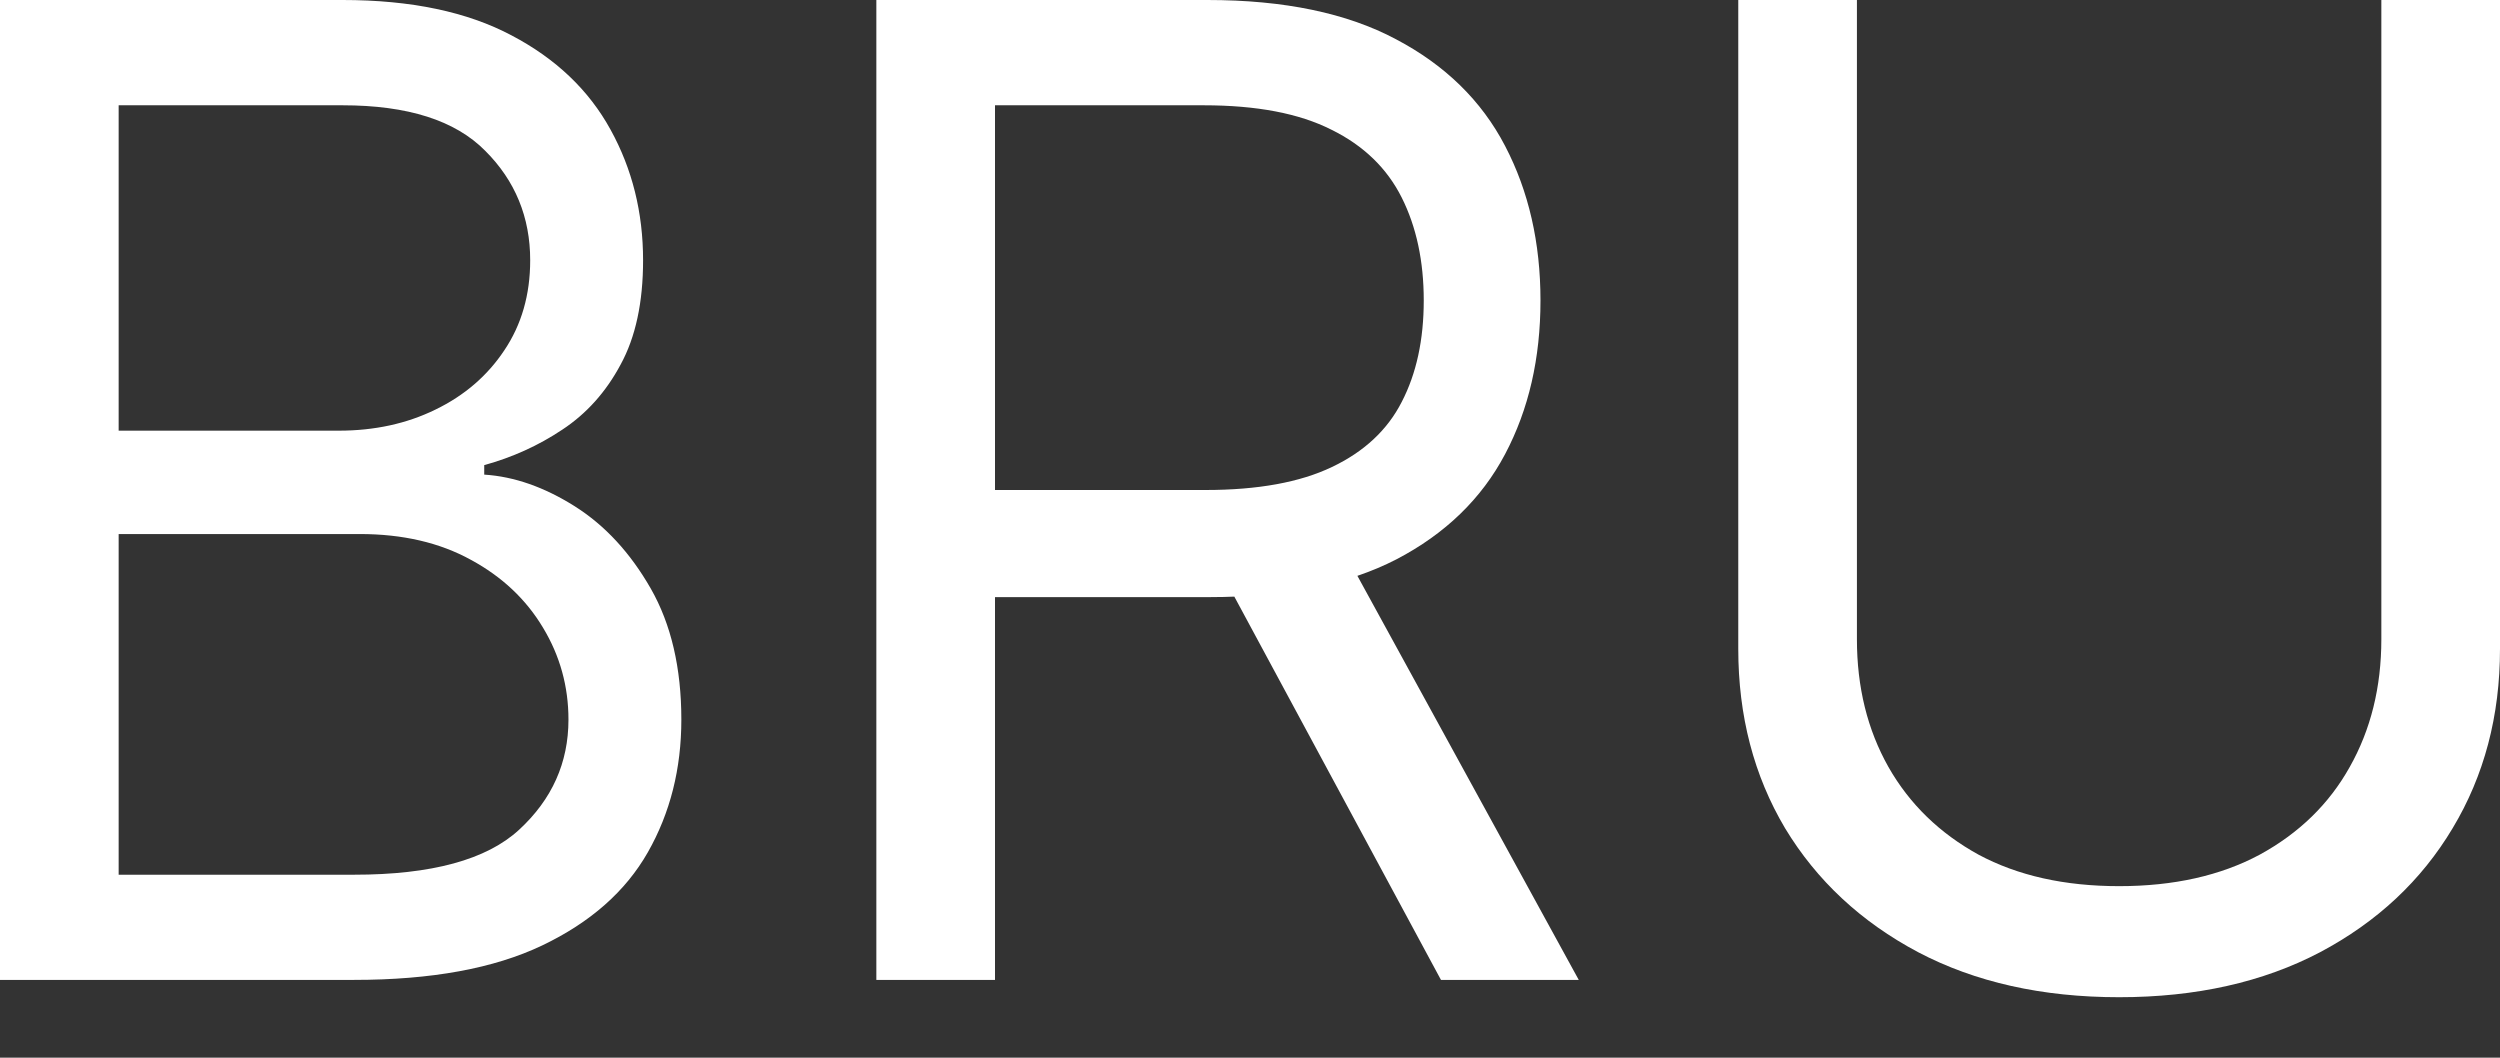 <svg width="26" height="11" viewBox="0 0 26 11" fill="none" xmlns="http://www.w3.org/2000/svg">
<rect x="0" y="0" width="26" height="11" fill="#333333" stroke="none"/>
<path d="M24.766 0H26V6.748C26 7.445 25.836 8.067 25.507 8.614C25.182 9.158 24.723 9.588 24.129 9.903C23.535 10.215 22.838 10.371 22.039 10.371C21.239 10.371 20.543 10.215 19.949 9.903C19.355 9.588 18.894 9.158 18.565 8.614C18.24 8.067 18.078 7.445 18.078 6.748V0H19.312V6.648C19.312 7.146 19.421 7.589 19.64 7.977C19.859 8.362 20.171 8.665 20.576 8.888C20.984 9.107 21.472 9.216 22.039 9.216C22.606 9.216 23.094 9.107 23.502 8.888C23.91 8.665 24.222 8.362 24.437 7.977C24.656 7.589 24.766 7.146 24.766 6.648V0Z" fill="white"/>
<path d="M9.114 10.191V0H12.558C13.354 0 14.008 0.136 14.518 0.408C15.029 0.677 15.408 1.047 15.653 1.518C15.899 1.989 16.021 2.525 16.021 3.125C16.021 3.726 15.899 4.258 15.653 4.723C15.408 5.187 15.031 5.552 14.523 5.817C14.016 6.079 13.367 6.21 12.578 6.21H9.791V5.096H12.538C13.082 5.096 13.52 5.016 13.852 4.857C14.187 4.698 14.429 4.472 14.578 4.18C14.731 3.885 14.807 3.533 14.807 3.125C14.807 2.717 14.731 2.36 14.578 2.055C14.425 1.75 14.182 1.514 13.847 1.349C13.511 1.179 13.069 1.095 12.518 1.095H10.348V10.191H9.114ZM13.911 5.613L16.419 10.191H14.986L12.518 5.613H13.911Z" fill="white"/>
<path d="M0 10.191V0H3.563C4.273 0 4.859 0.123 5.32 0.368C5.781 0.61 6.124 0.937 6.35 1.349C6.575 1.757 6.688 2.209 6.688 2.707C6.688 3.145 6.61 3.507 6.454 3.792C6.302 4.077 6.099 4.303 5.847 4.469C5.598 4.635 5.328 4.757 5.036 4.837V4.936C5.348 4.956 5.661 5.066 5.977 5.265C6.292 5.464 6.555 5.749 6.768 6.121C6.98 6.492 7.086 6.947 7.086 7.484C7.086 7.995 6.97 8.455 6.738 8.863C6.506 9.271 6.139 9.594 5.638 9.833C5.137 10.072 4.485 10.191 3.682 10.191H0ZM1.234 9.097H3.682C4.489 9.097 5.061 8.941 5.399 8.629C5.741 8.314 5.912 7.932 5.912 7.484C5.912 7.139 5.824 6.821 5.648 6.529C5.472 6.234 5.222 5.998 4.897 5.822C4.572 5.643 4.187 5.554 3.742 5.554H1.234V9.097ZM1.234 4.479H3.523C3.895 4.479 4.23 4.406 4.528 4.26C4.83 4.114 5.069 3.908 5.245 3.643C5.424 3.377 5.514 3.065 5.514 2.707C5.514 2.259 5.358 1.879 5.046 1.568C4.734 1.252 4.24 1.095 3.563 1.095H1.234V4.479Z" fill="white"/>
</svg>
